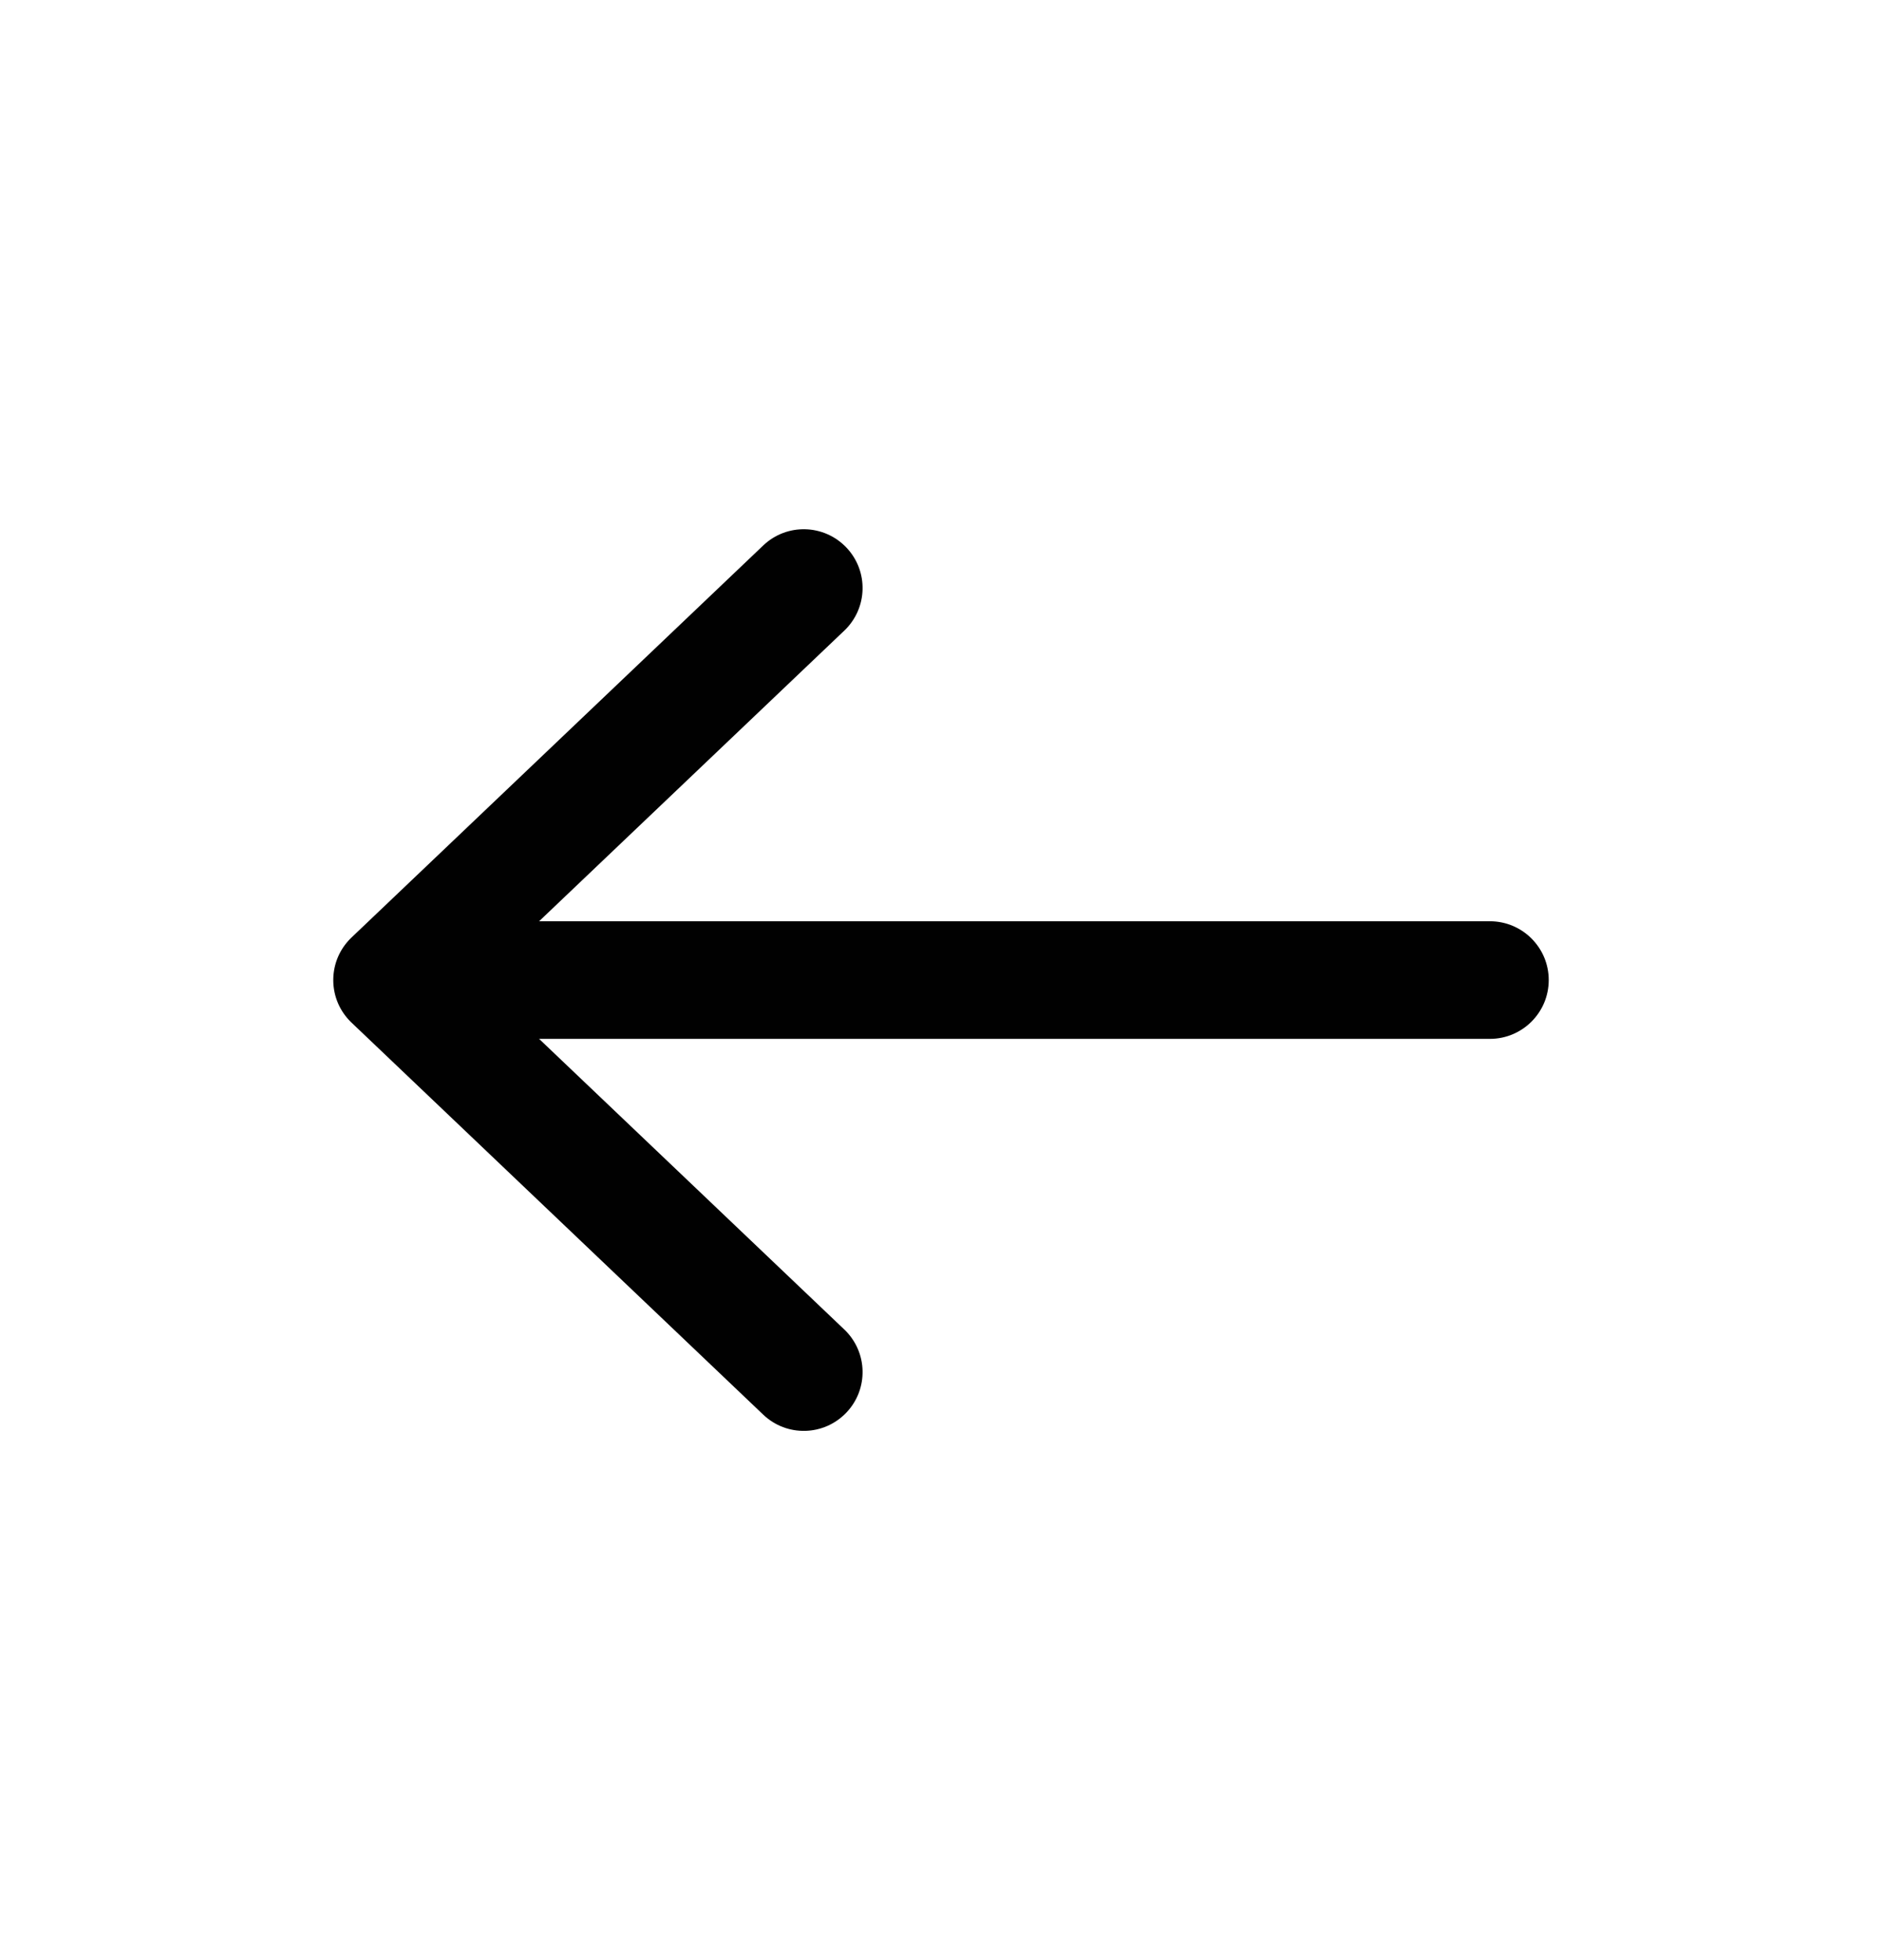 <svg width="24" height="25" viewBox="0 0 24 25" fill="none" xmlns="http://www.w3.org/2000/svg">
<path d="M10.767 8.043C11.067 7.757 11.079 7.283 10.793 6.983C10.507 6.683 10.033 6.671 9.733 6.957L10.767 8.043ZM4.483 11.957C4.183 12.243 4.171 12.717 4.457 13.017C4.743 13.317 5.217 13.329 5.517 13.043L4.483 11.957ZM5.517 11.957C5.217 11.671 4.743 11.683 4.457 11.983C4.171 12.283 4.183 12.757 4.483 13.043L5.517 11.957ZM9.733 18.043C10.033 18.329 10.507 18.317 10.793 18.017C11.079 17.717 11.067 17.243 10.767 16.957L9.733 18.043ZM5 11.75C4.586 11.75 4.25 12.086 4.25 12.5C4.25 12.914 4.586 13.25 5 13.25V11.75ZM19 13.25C19.414 13.25 19.75 12.914 19.75 12.5C19.75 12.086 19.414 11.75 19 11.75V13.25ZM9.733 6.957L4.483 11.957L5.517 13.043L10.767 8.043L9.733 6.957ZM4.483 13.043L9.733 18.043L10.767 16.957L5.517 11.957L4.483 13.043ZM5 13.25H19V11.75H5V13.25Z" fill="#010101"/>
</svg>
